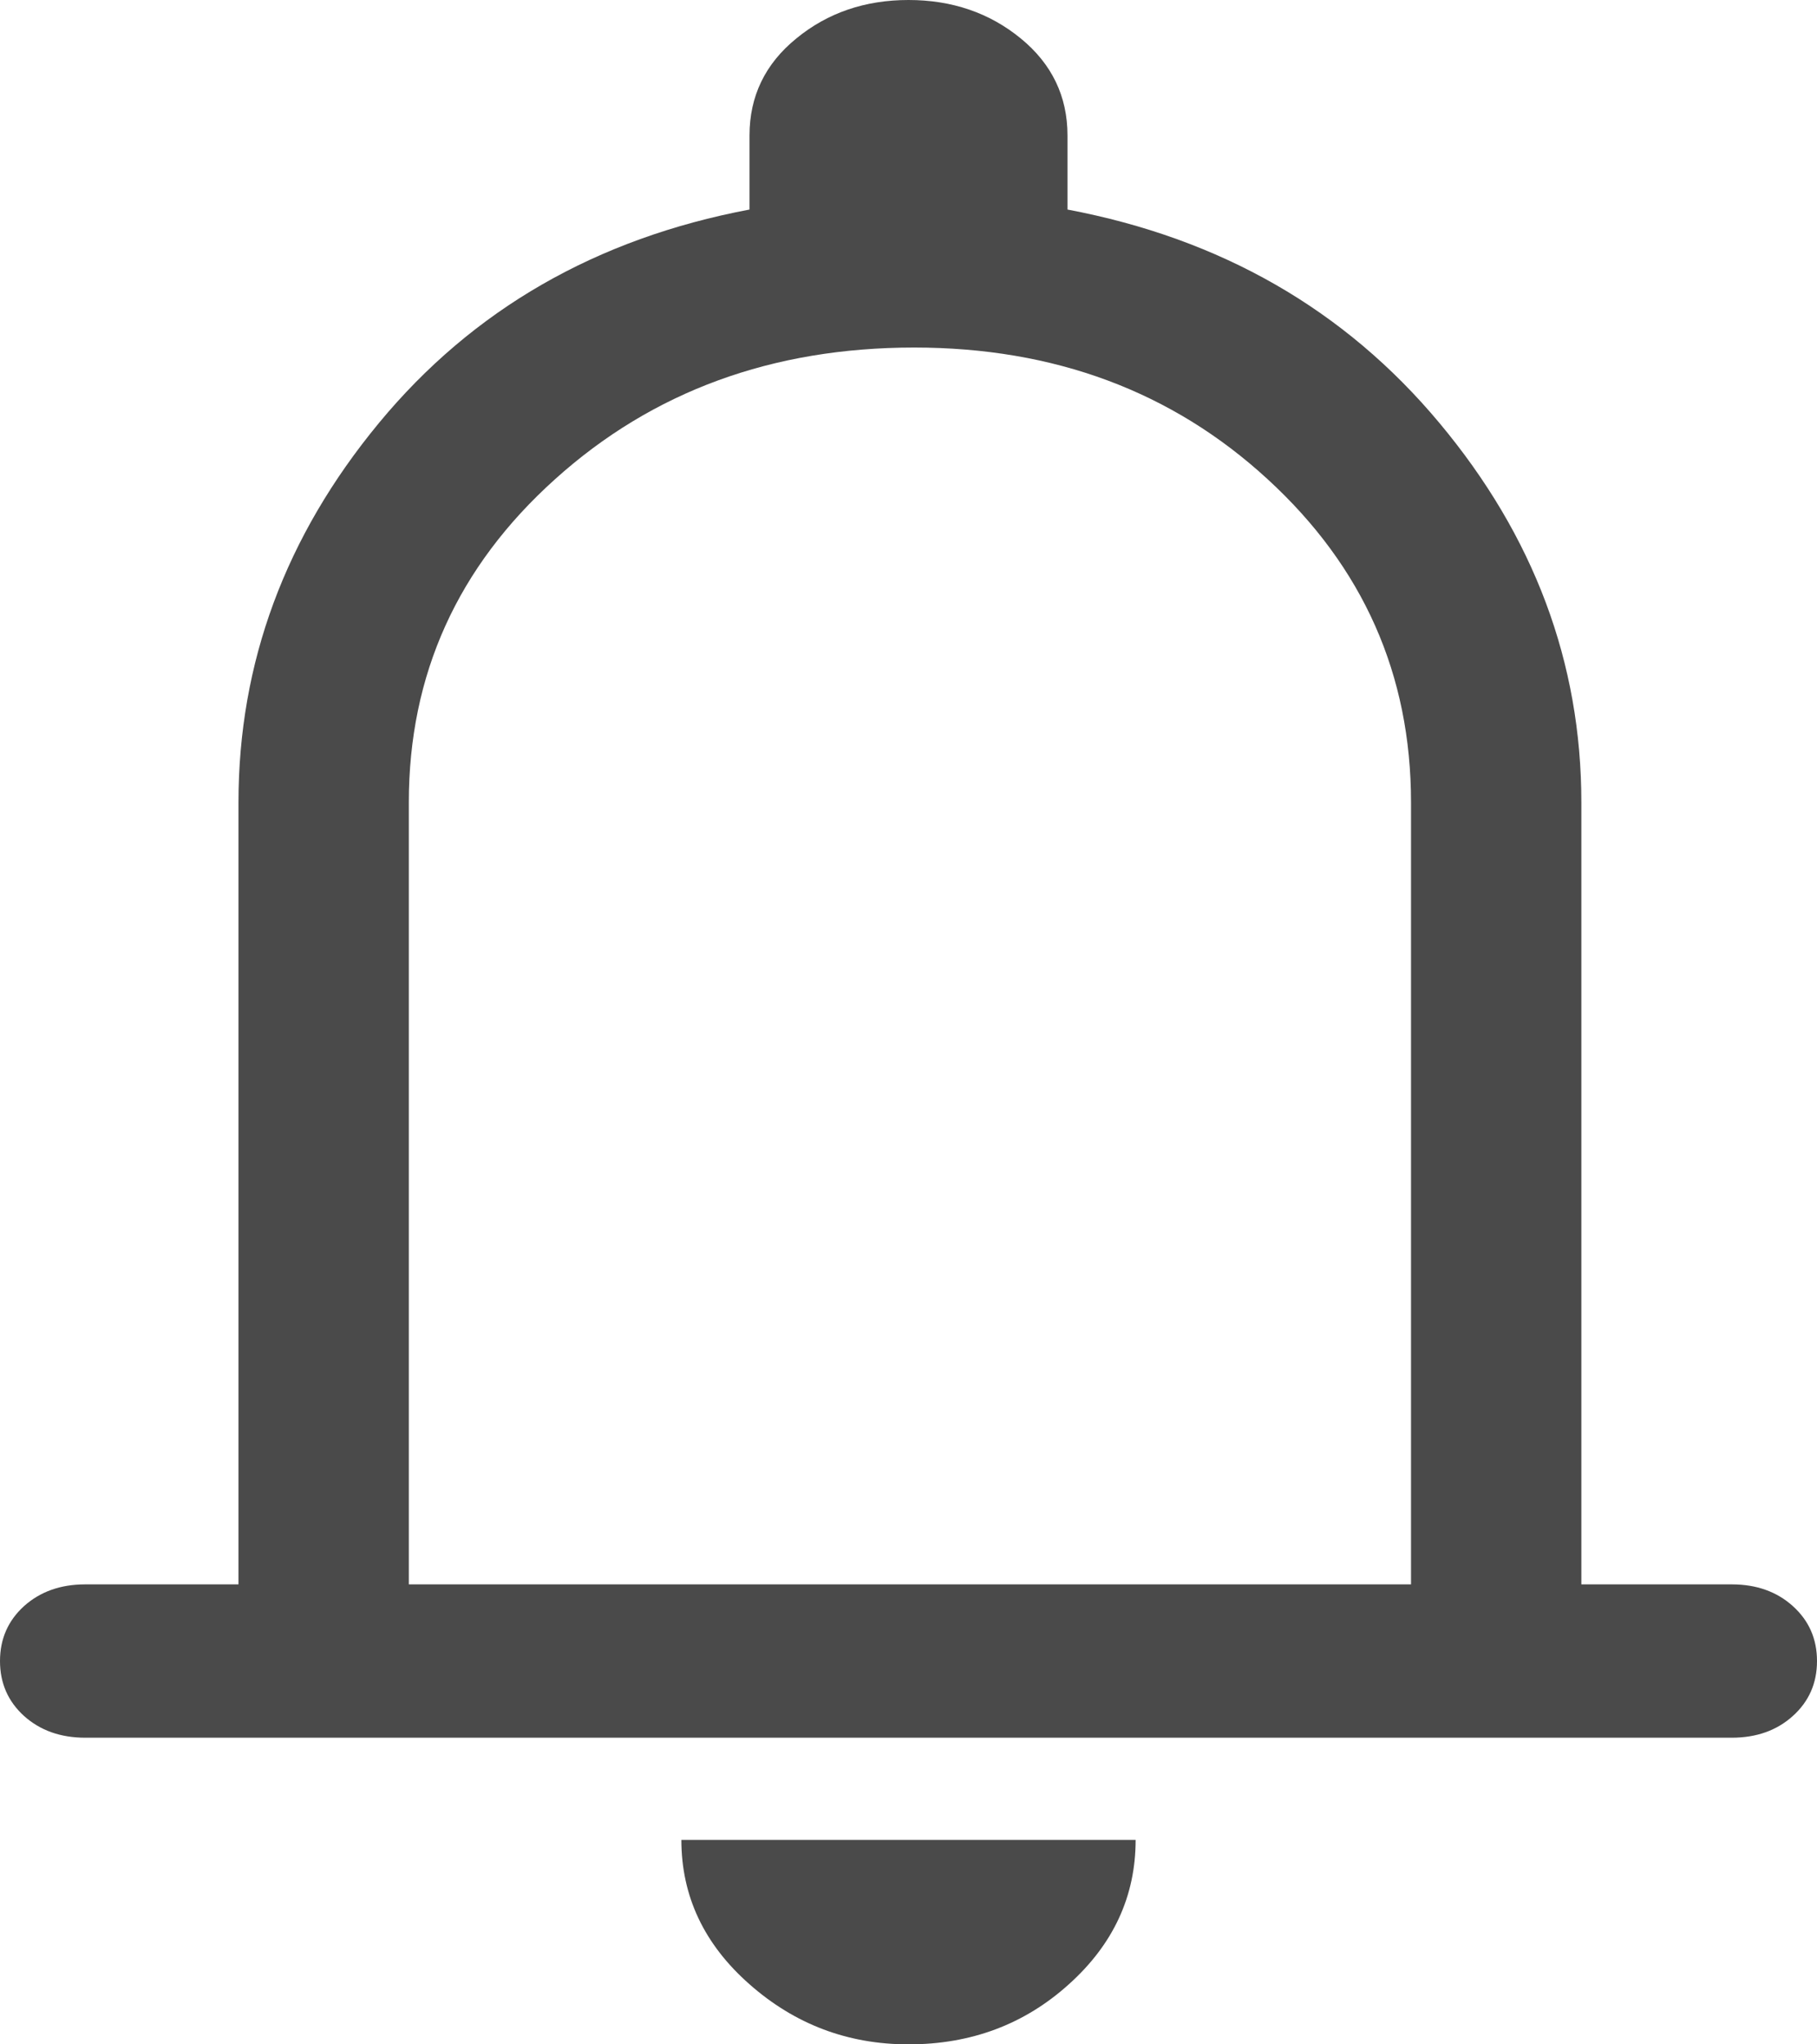 <svg width="16" height="18" viewBox="0 0 16 18" fill="none" xmlns="http://www.w3.org/2000/svg">
<path d="M0.75 15.3C0.533 15.3 0.354 15.236 0.212 15.109C0.071 14.981 0 14.82 0 14.625C0 14.43 0.071 14.269 0.212 14.141C0.354 14.014 0.533 13.95 0.75 13.95H2.1V7.065C2.1 5.835 2.513 4.721 3.337 3.724C4.162 2.726 5.25 2.1 6.6 1.845V1.192C6.6 0.848 6.737 0.562 7.013 0.338C7.287 0.113 7.617 0 8 0C8.383 0 8.713 0.113 8.988 0.338C9.262 0.562 9.4 0.848 9.4 1.192V1.845C10.75 2.1 11.842 2.726 12.675 3.724C13.508 4.721 13.925 5.835 13.925 7.065V13.95H15.25C15.467 13.95 15.646 14.014 15.787 14.141C15.929 14.269 16 14.43 16 14.625C16 14.82 15.929 14.981 15.787 15.109C15.646 15.236 15.467 15.3 15.25 15.3H0.75ZM8 18C7.467 18 7 17.824 6.6 17.471C6.2 17.119 6 16.695 6 16.2H10C10 16.695 9.804 17.119 9.412 17.471C9.021 17.824 8.55 18 8 18ZM3.6 13.95H12.425V7.065C12.425 5.94 12.004 4.991 11.162 4.219C10.321 3.446 9.283 3.06 8.05 3.06C6.8 3.06 5.746 3.446 4.888 4.219C4.029 4.991 3.6 5.94 3.6 7.065V13.95Z" fill="#4A4A4A"/>
</svg>
